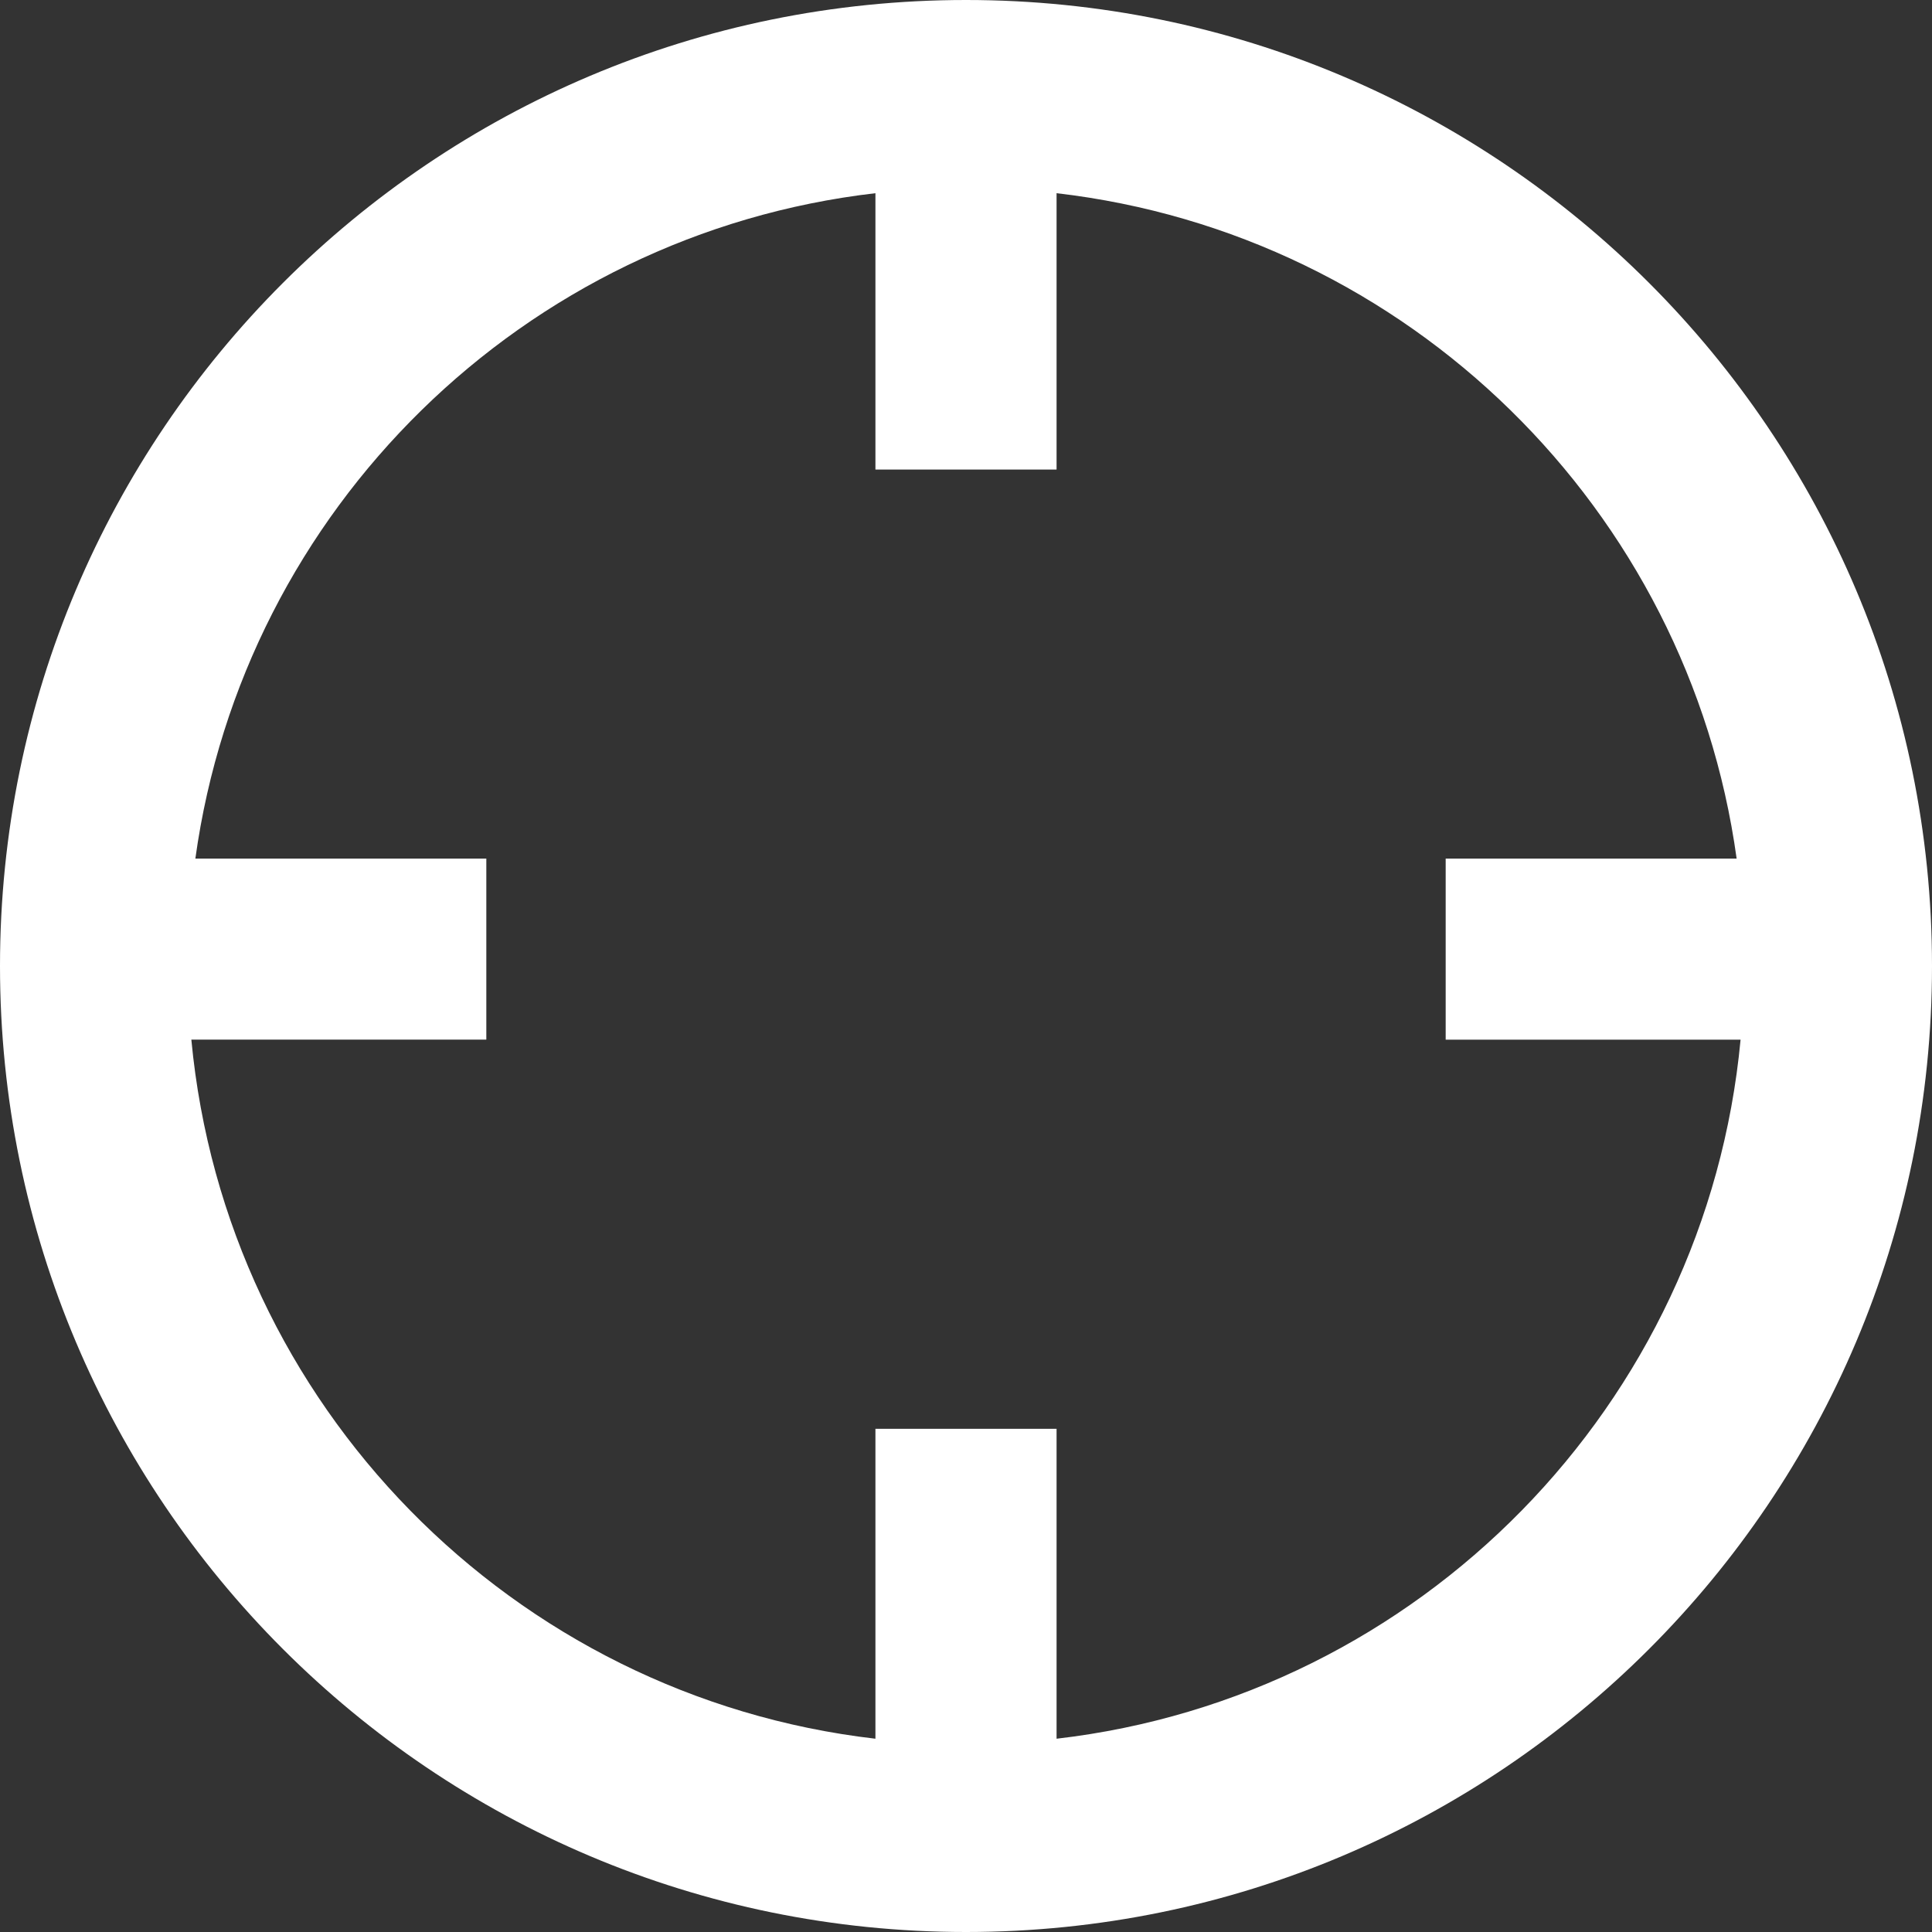 <?xml version="1.0" encoding="utf-8"?>
<!-- Generator: Adobe Illustrator 16.0.0, SVG Export Plug-In . SVG Version: 6.00 Build 0)  -->
<!DOCTYPE svg PUBLIC "-//W3C//DTD SVG 1.1//EN" "http://www.w3.org/Graphics/SVG/1.1/DTD/svg11.dtd">
<svg version="1.1" id="Layer_1" xmlns="http://www.w3.org/2000/svg" xmlns:xlink="http://www.w3.org/1999/xlink" x="0px" y="0px"
	 width="25px" height="25px" viewBox="0 0 25 25" enable-background="new 0 0 25 25" xml:space="preserve">
<rect x="0" y="0" width="25" height="25" fill="#333333" stroke="none"/>
<path fill="#FFFFFF" d="M12.5,0C5.596,0,0,5.596,0,12.5C0,19.403,5.596,25,12.5,25C19.404,25,25,19.403,25,12.5
	C25,5.596,19.404,0,12.5,0z M13.672,22.499v-4.01h-2.344v4.01c-4.697-0.544-8.407-4.318-8.852-9.046h3.817V11.11H2.528
	c0.625-4.521,4.248-8.083,8.8-8.61v3.576h2.344V2.5c4.552,0.527,8.176,4.089,8.8,8.61h-3.765v2.343h3.816
	C22.078,18.181,18.368,21.955,13.672,22.499z"/>
</svg>

